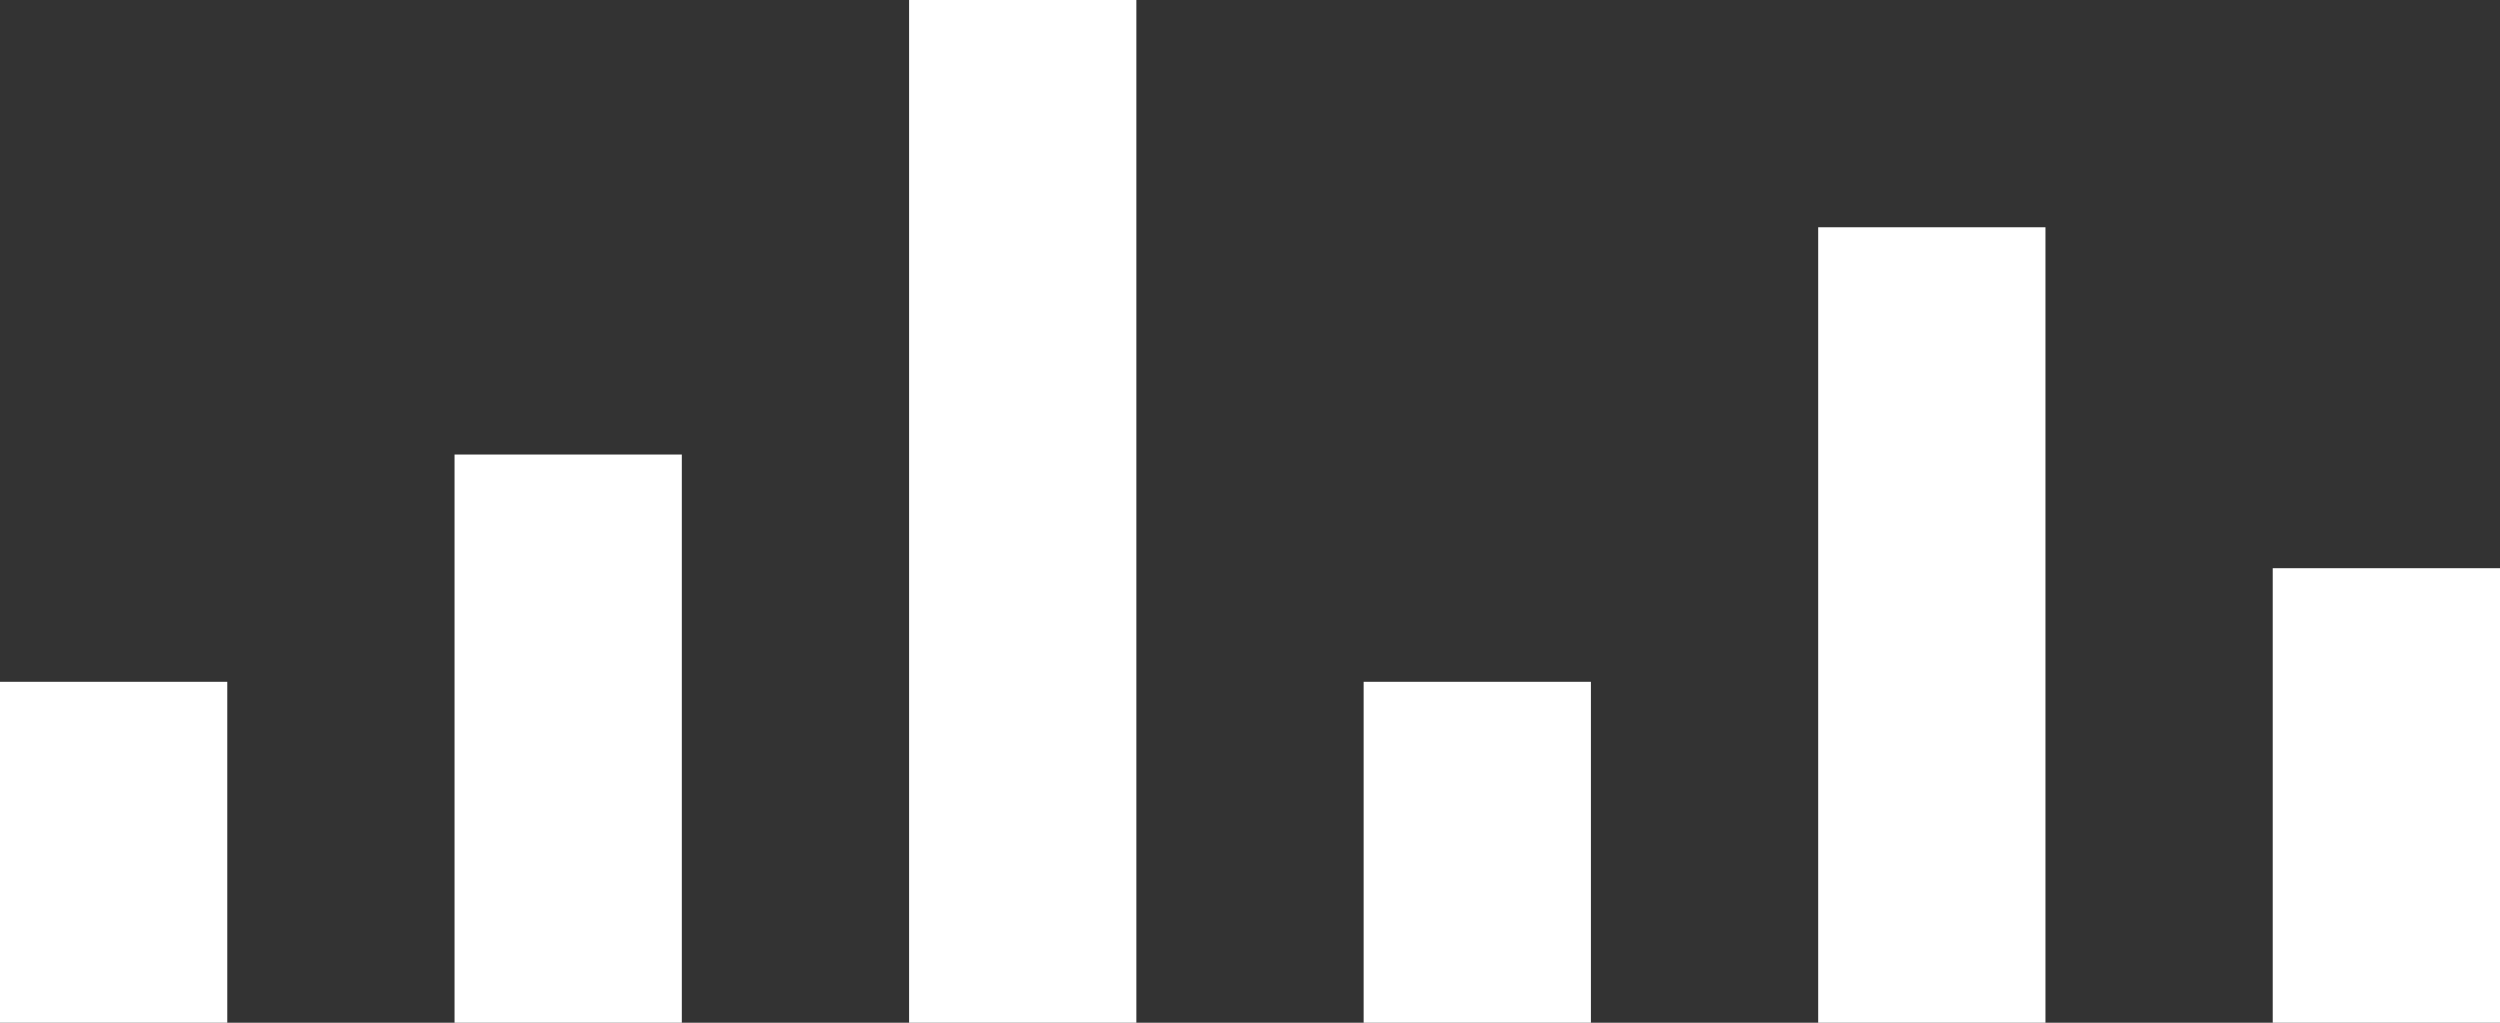 <?xml version="1.0" encoding="UTF-8"?>
<svg width="22px" height="9px" viewBox="0 0 22 9" version="1.1" xmlns="http://www.w3.org/2000/svg" xmlns:xlink="http://www.w3.org/1999/xlink">
    <rect x="0" y="0" width="22" height="9" fill="#333333" stroke="none"/>
    <title>Group</title>
    <g id="Takeover-Menu" stroke="none" stroke-width="1" fill="none" fill-rule="evenodd">
        <g transform="translate(-821, -325)" fill="#FFFFFF" id="Group-2">
            <g transform="translate(628, 317)">
                <g id="type/category/black-copy">
                    <g id="Group" transform="translate(193, 8)">
                        <g id="elements/bars/type/white">
                            <rect id="Rectangle-Copy-2" x="12" y="6" width="2" height="3"></rect>
                            <rect id="Rectangle-Copy-6" x="20" y="5" width="2" height="4"></rect>
                            <rect id="Rectangle-Copy-8" x="0" y="6" width="2" height="3"></rect>
                            <rect id="Rectangle-Copy-7" x="4" y="4" width="2" height="5"></rect>
                            <rect id="Rectangle-Copy-9" x="16" y="2" width="2" height="7"></rect>
                            <rect id="Rectangle-Copy-11" x="8" y="0" width="2" height="9"></rect>
                        </g>
                    </g>
                </g>
            </g>
        </g>
    </g>
</svg>